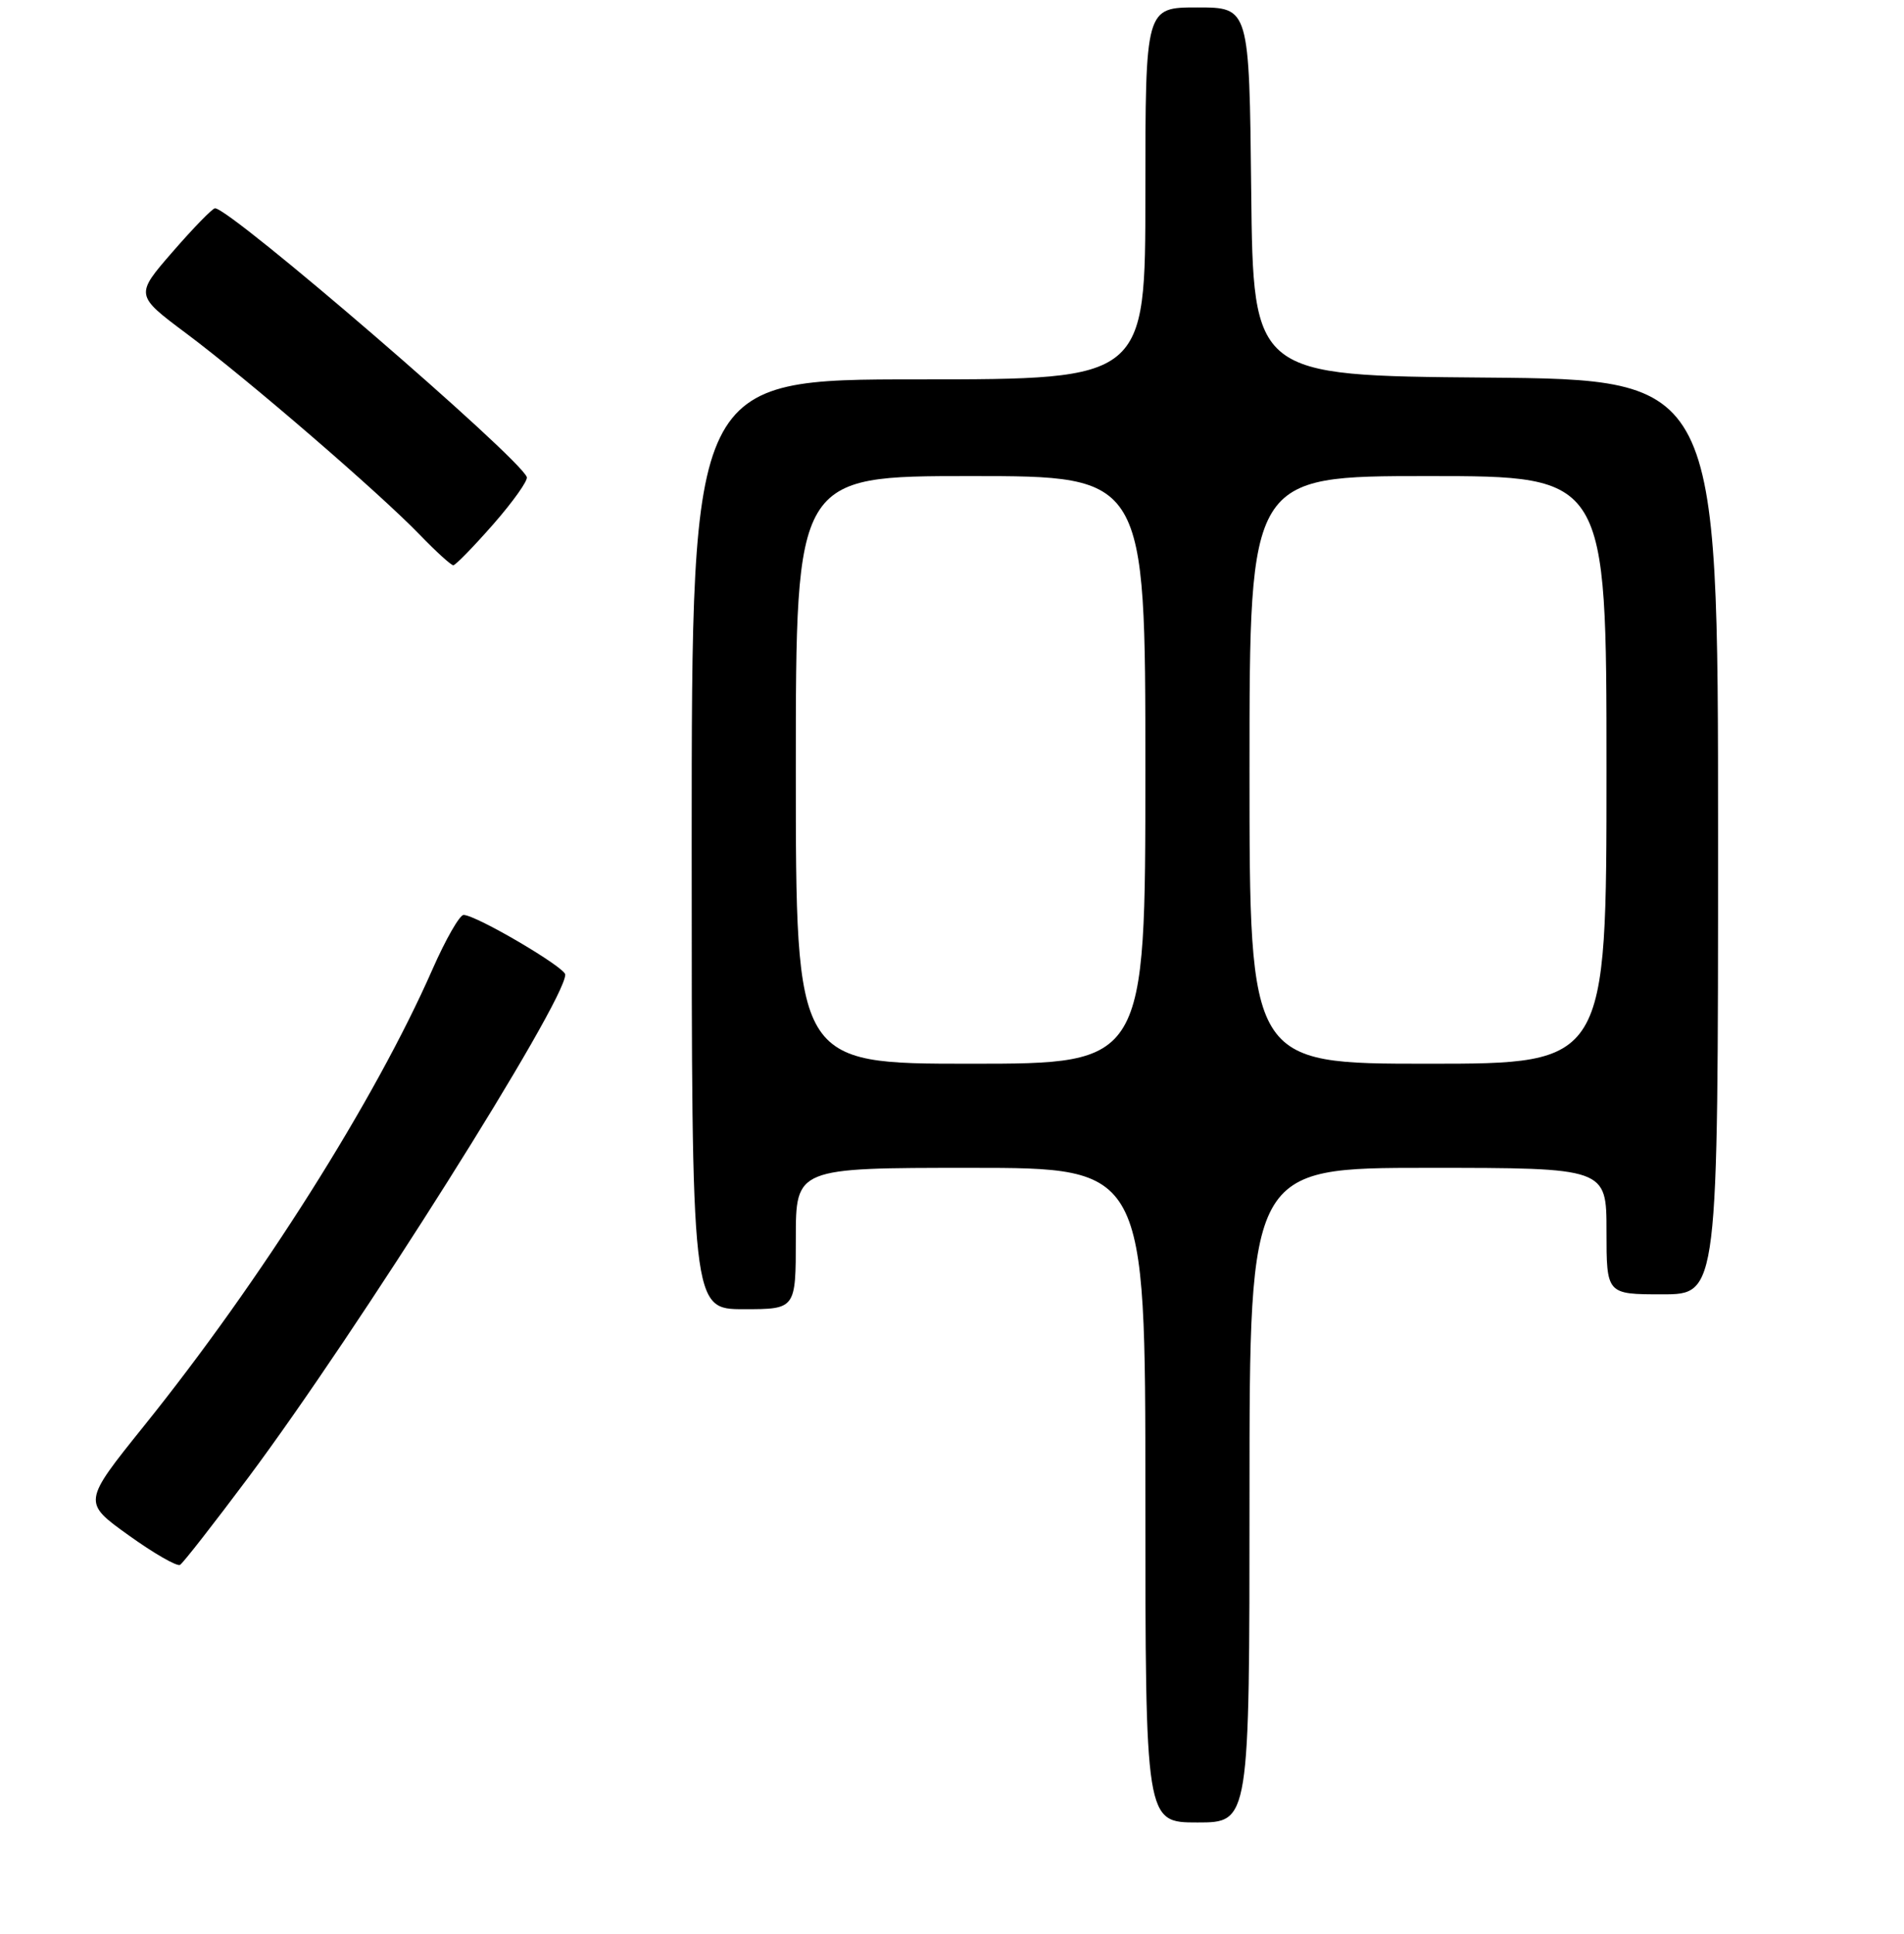 <?xml version="1.0" encoding="UTF-8" standalone="no"?>
<!DOCTYPE svg PUBLIC "-//W3C//DTD SVG 1.1//EN" "http://www.w3.org/Graphics/SVG/1.1/DTD/svg11.dtd" >
<svg xmlns="http://www.w3.org/2000/svg" xmlns:xlink="http://www.w3.org/1999/xlink" version="1.1" viewBox="0 0 256 260">
 <g >
 <path fill="currentColor"
d=" M 168.00 201.00 C 168.00 157.00 168.00 157.00 192.00 157.00 C 216.00 157.00 216.00 157.00 216.00 165.50 C 216.00 174.00 216.00 174.00 223.50 174.00 C 231.00 174.00 231.00 174.00 231.00 112.51 C 231.00 51.03 231.00 51.03 199.75 50.76 C 168.50 50.50 168.50 50.50 168.23 25.75 C 167.97 1.00 167.97 1.00 160.98 1.00 C 154.00 1.00 154.00 1.00 154.00 26.00 C 154.00 51.00 154.00 51.00 123.50 51.00 C 93.00 51.00 93.00 51.00 93.00 113.50 C 93.00 176.00 93.00 176.00 100.00 176.00 C 107.00 176.00 107.00 176.00 107.00 166.50 C 107.00 157.00 107.00 157.00 130.50 157.00 C 154.00 157.00 154.00 157.00 154.00 201.00 C 154.00 245.00 154.00 245.00 161.00 245.00 C 168.00 245.00 168.00 245.00 168.00 201.00 Z  M 33.37 198.65 C 48.04 179.01 76.00 134.67 76.00 131.02 C 76.00 130.05 64.00 123.00 62.33 123.00 C 61.80 123.00 59.92 126.28 58.16 130.28 C 50.45 147.83 35.10 172.13 19.33 191.73 C 11.11 201.96 11.11 201.96 17.29 206.39 C 20.69 208.83 23.80 210.62 24.21 210.37 C 24.62 210.12 28.74 204.84 33.37 198.65 Z  M 66.33 70.47 C 68.98 67.44 71.01 64.59 70.83 64.13 C 69.77 61.42 30.99 28.00 28.91 28.00 C 28.57 28.00 26.02 30.62 23.23 33.83 C 18.15 39.67 18.15 39.67 25.08 44.85 C 33.42 51.09 50.98 66.24 56.45 71.90 C 58.63 74.16 60.65 75.99 60.95 75.99 C 61.25 75.98 63.67 73.50 66.33 70.47 Z  M 107.00 103.50 C 107.00 64.00 107.00 64.00 130.50 64.00 C 154.00 64.00 154.00 64.00 154.00 103.50 C 154.00 143.00 154.00 143.00 130.50 143.00 C 107.00 143.00 107.00 143.00 107.00 103.50 Z  M 168.00 103.50 C 168.00 64.00 168.00 64.00 192.00 64.00 C 216.00 64.00 216.00 64.00 216.00 103.50 C 216.00 143.00 216.00 143.00 192.00 143.00 C 168.00 143.00 168.00 143.00 168.00 103.50 Z "/>
</g>
</svg>